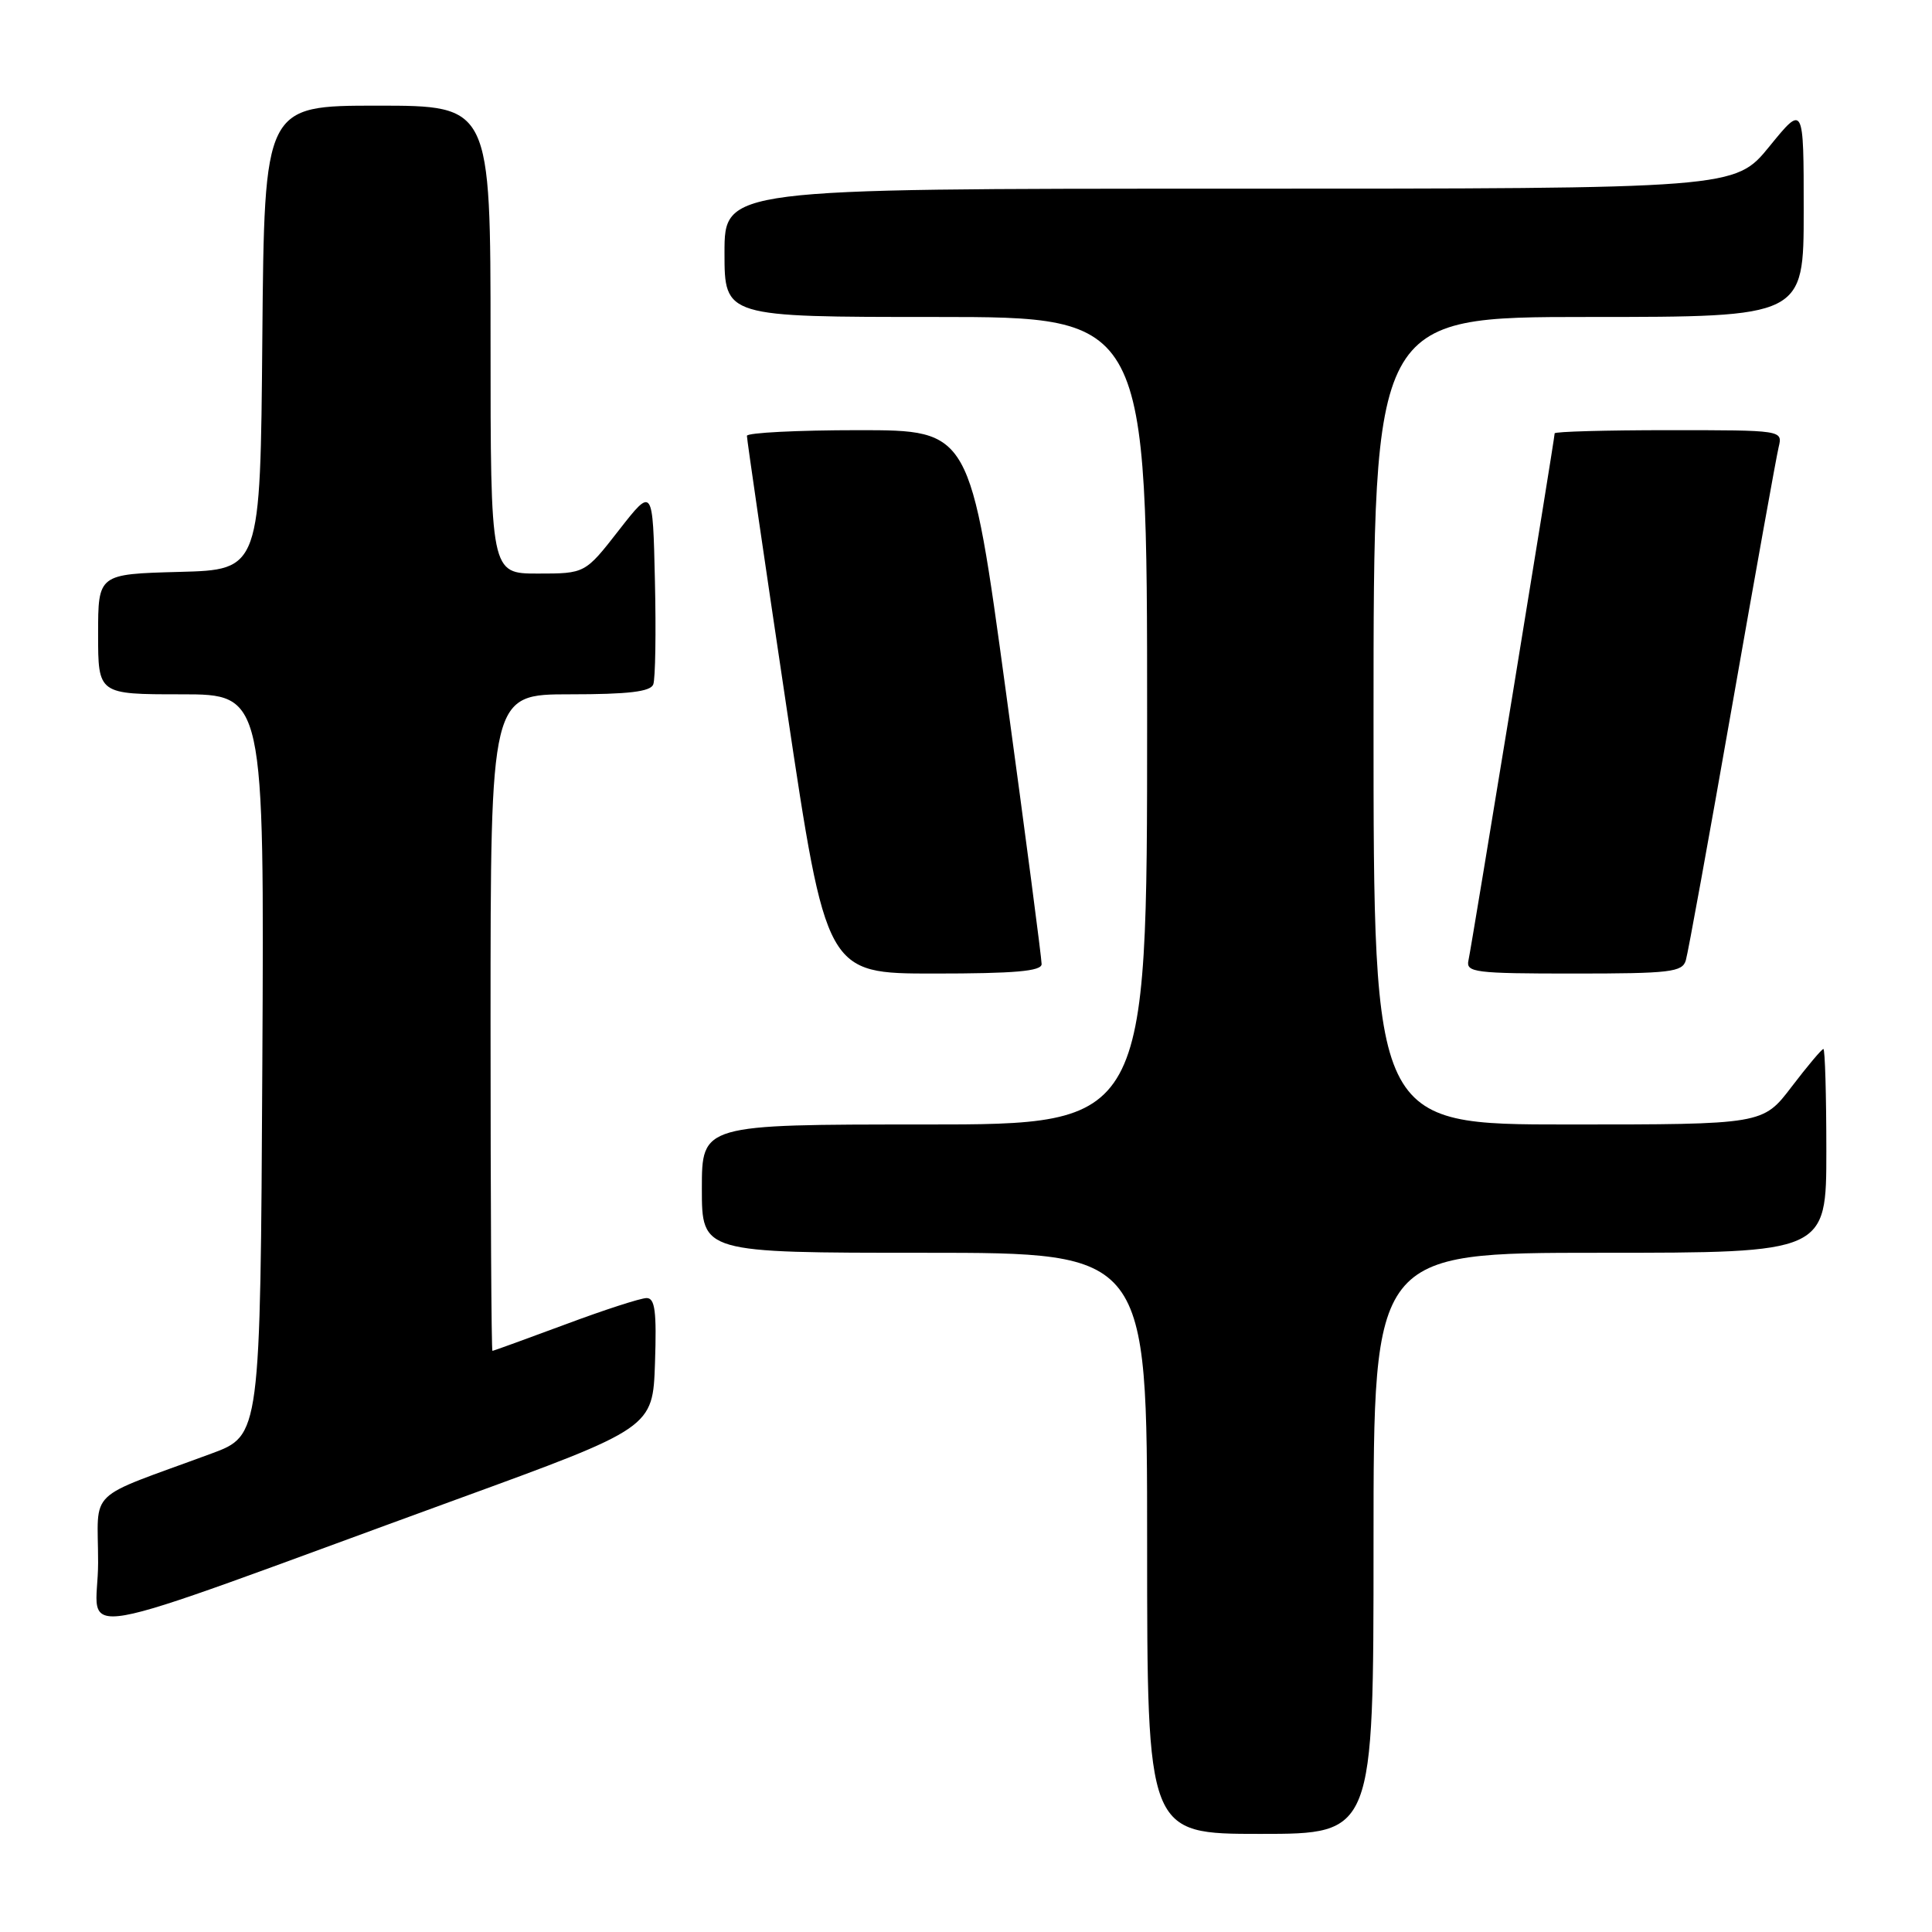 <?xml version="1.0" encoding="UTF-8" standalone="no"?>
<!DOCTYPE svg PUBLIC "-//W3C//DTD SVG 1.1//EN" "http://www.w3.org/Graphics/SVG/1.1/DTD/svg11.dtd" >
<svg xmlns="http://www.w3.org/2000/svg" xmlns:xlink="http://www.w3.org/1999/xlink" version="1.1" viewBox="0 0 256 256">
 <g >
 <path fill="currentColor"
d=" M 182.00 204.50 C 182.00 166.00 182.00 166.00 212.00 166.00 C 242.00 166.00 242.00 166.00 242.00 152.50 C 242.00 145.07 241.82 139.00 241.61 139.00 C 241.39 139.00 239.50 141.25 237.40 144.00 C 233.59 149.00 233.59 149.00 207.79 149.00 C 182.00 149.00 182.00 149.00 182.00 95.50 C 182.00 42.00 182.00 42.00 210.50 42.00 C 239.00 42.00 239.00 42.00 239.00 27.91 C 239.00 13.82 239.00 13.82 234.45 19.41 C 229.89 25.00 229.89 25.00 162.95 25.00 C 96.00 25.00 96.00 25.00 96.00 33.50 C 96.00 42.00 96.00 42.00 124.00 42.00 C 152.00 42.00 152.00 42.00 152.00 95.50 C 152.00 149.00 152.00 149.00 122.50 149.00 C 93.00 149.00 93.00 149.00 93.00 157.50 C 93.00 166.00 93.00 166.00 122.50 166.00 C 152.00 166.00 152.00 166.00 152.00 204.50 C 152.00 243.00 152.00 243.00 167.00 243.00 C 182.00 243.00 182.00 243.00 182.00 204.50 Z  M 60.50 198.68 C 86.50 189.20 86.50 189.20 86.79 180.60 C 87.02 173.75 86.79 172.00 85.68 172.00 C 84.90 172.00 80.05 173.57 74.89 175.50 C 69.72 177.42 65.39 178.99 65.25 179.00 C 65.11 179.00 65.00 159.43 65.00 135.50 C 65.00 92.00 65.00 92.00 75.53 92.00 C 83.27 92.00 86.20 91.65 86.56 90.69 C 86.84 89.98 86.94 83.79 86.78 76.95 C 86.50 64.50 86.50 64.50 82.01 70.25 C 77.53 76.00 77.53 76.00 71.26 76.00 C 65.00 76.00 65.00 76.00 65.00 45.00 C 65.00 14.00 65.00 14.00 50.01 14.00 C 35.03 14.00 35.03 14.00 34.76 44.75 C 34.50 75.50 34.50 75.50 23.75 75.78 C 13.00 76.07 13.00 76.07 13.00 84.03 C 13.00 92.00 13.00 92.00 24.01 92.00 C 35.02 92.00 35.02 92.00 34.76 141.10 C 34.50 190.21 34.50 190.21 28.00 192.61 C 11.13 198.84 13.00 197.03 13.00 207.05 C 13.00 217.18 6.79 218.27 60.50 198.68 Z  M 138.02 127.75 C 138.03 127.06 135.91 110.86 133.30 91.75 C 128.57 57.00 128.57 57.00 113.78 57.00 C 105.65 57.00 98.99 57.34 98.97 57.75 C 98.96 58.16 101.32 74.36 104.22 93.75 C 109.49 129.00 109.49 129.00 123.74 129.00 C 134.47 129.00 138.01 128.69 138.02 127.75 Z  M 223.38 127.25 C 223.67 126.29 226.43 111.10 229.52 93.50 C 232.61 75.90 235.38 60.49 235.68 59.25 C 236.22 57.00 236.22 57.00 221.11 57.00 C 212.80 57.00 206.00 57.19 206.00 57.42 C 206.00 58.11 195.00 125.36 194.58 127.25 C 194.22 128.85 195.39 129.00 208.53 129.00 C 221.32 129.00 222.92 128.81 223.38 127.25 Z "/>
</g>
</svg>